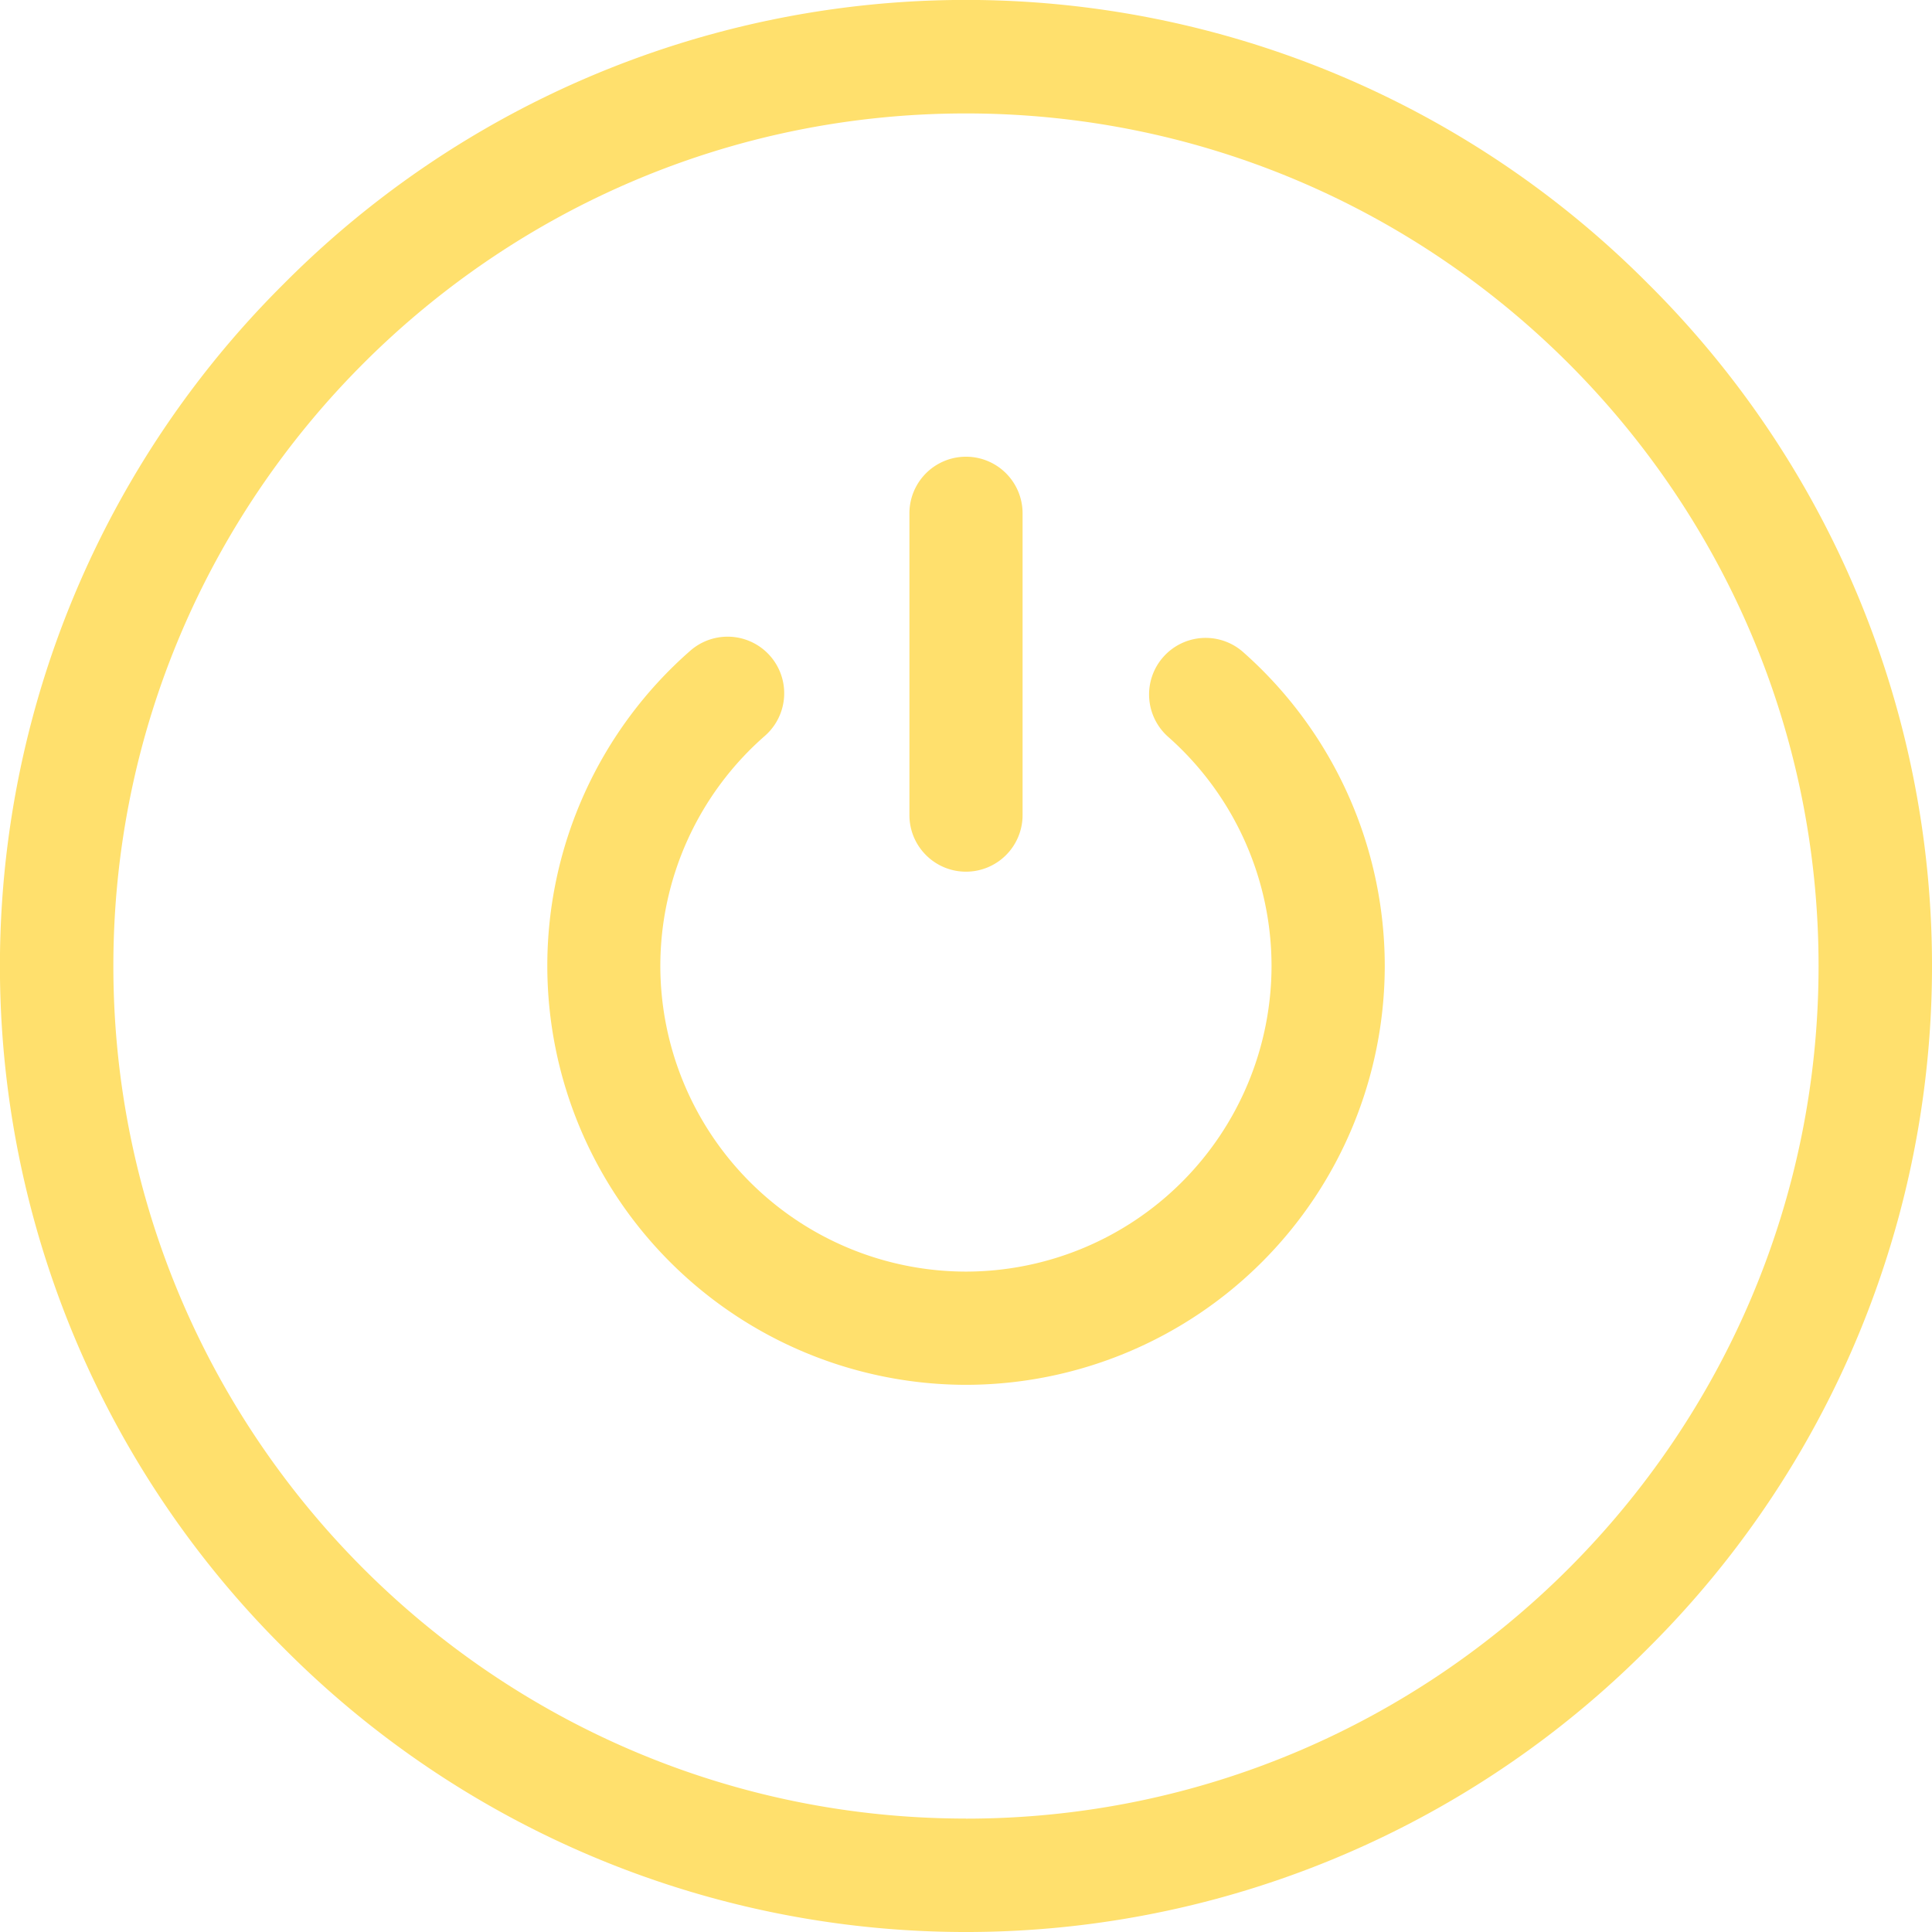 <svg width="28" height="28" fill="none" xmlns="http://www.w3.org/2000/svg"><g clip-path="url(#clip0)" fill="#FFE06D"><path d="M23.886 4.113a13.936 13.936 0 00-19.773 0 13.936 13.936 0 000 19.773 13.936 13.936 0 0019.773 0 13.936 13.936 0 000-19.773zM14 26.356C7.185 26.356 1.643 20.813 1.643 14S7.186 1.644 13.999 1.644c6.814 0 12.357 5.543 12.357 12.356 0 6.814-5.543 12.357-12.357 12.357z"/><path d="M18.027 9.46a.82.82 0 10-1.089 1.226A4.434 4.434 0 0118.428 14 4.434 4.434 0 0114 18.429 4.434 4.434 0 019.57 14a4.43 4.43 0 011.515-3.335.82.82 0 10-1.08-1.235A6.07 6.07 0 007.932 14 6.076 6.076 0 0014 20.07 6.076 6.076 0 0020.069 14a6.075 6.075 0 00-2.042-4.54z"/><path d="M14 12.633a.82.82 0 00.82-.82V7.439a.82.82 0 00-1.64 0v4.374c0 .453.367.82.82.82z"/></g><defs><clipPath id="clip0"><path fill="#fff" d="M0 0h28v28H0z"/></clipPath></defs></svg>